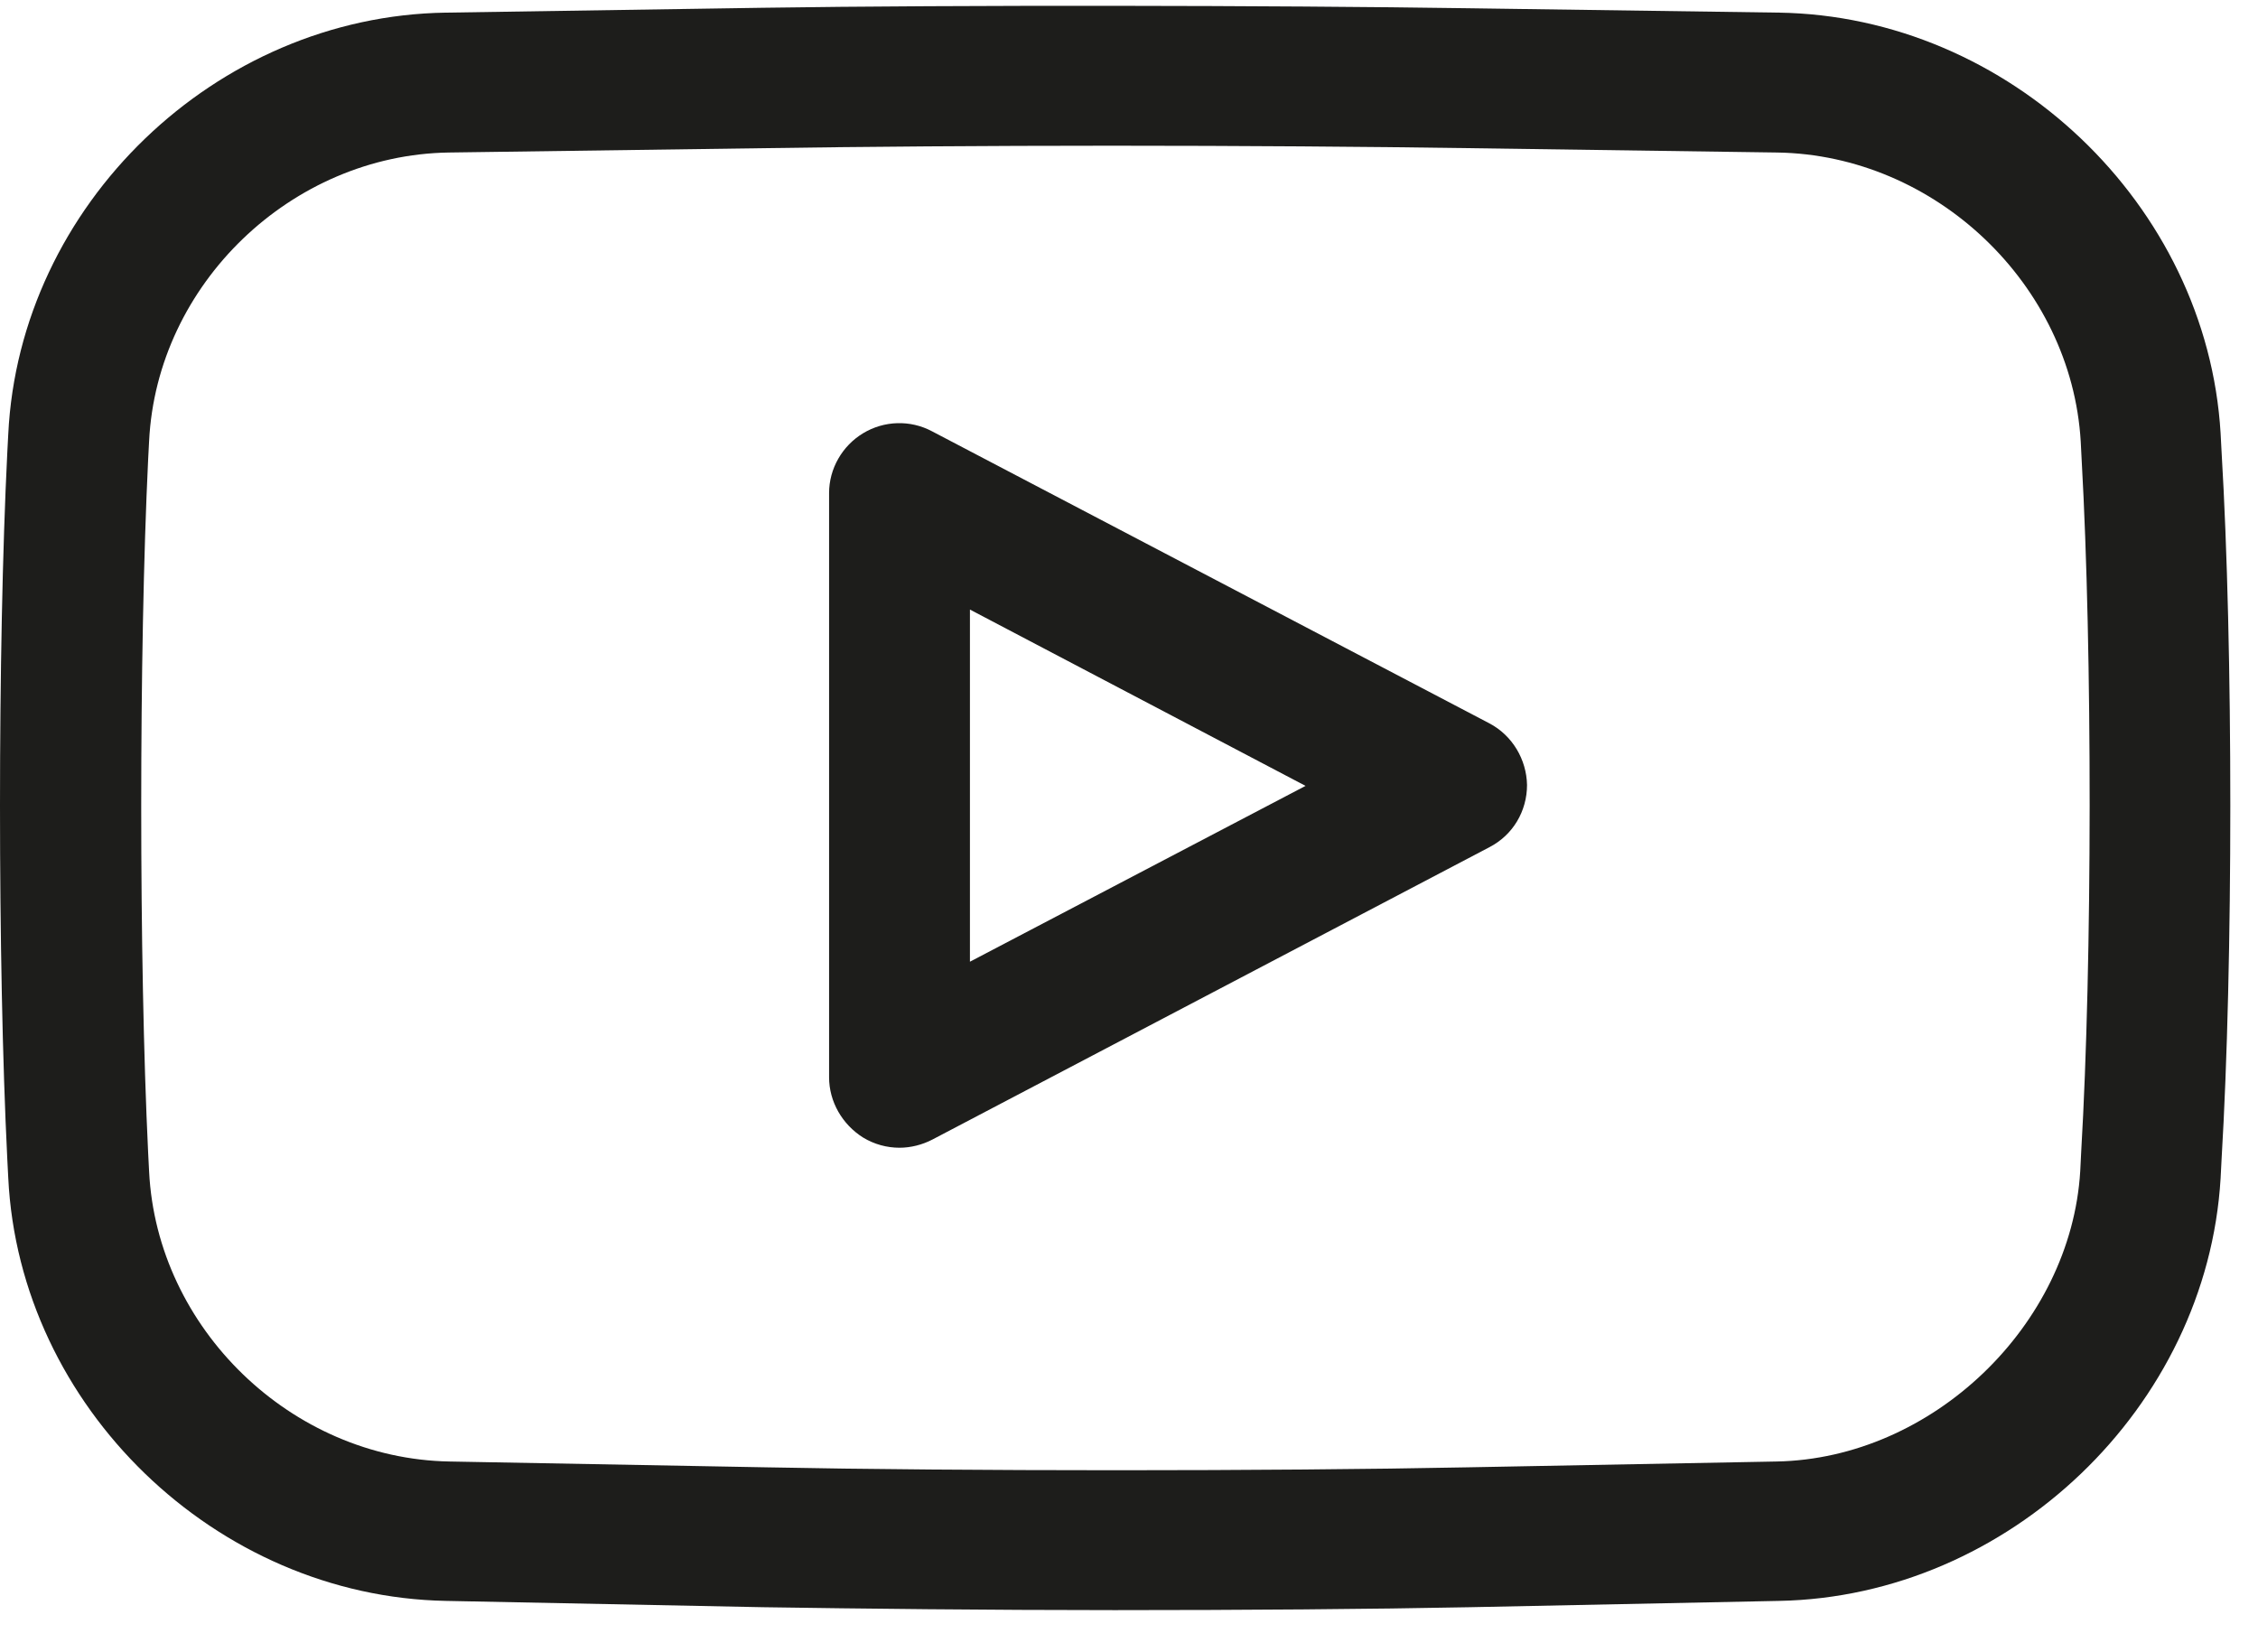 <svg xmlns="http://www.w3.org/2000/svg" xmlns:xlink="http://www.w3.org/1999/xlink" width="464.9" height="340.1" viewBox="0 0 464.9 340.1"><defs><path id="a" d="M0 0h464.9v340.1H0z"/></defs><clipPath id="b"><use xlink:href="#a" overflow="visible"/></clipPath><path clip-path="url(#b)" fill="#1D1D1B" d="M457.2 89.2c-2.8-47.1-43.6-85.9-91-86.6l-63.8-.9C262.4 1.1 197 1 157 1.6l-65.2 1C44.4 3.3 4 42.2 1.7 89.4l-.2 3.8c-2 40.1-2 105.3 0 145.4l.2 3.9c2.3 47.1 42.7 86.2 90.1 87.1l65.3 1.3c19.9.3 46.1.6 72.4.6 26.5 0 53-.2 73.1-.6l63.7-1.3c47.3-.9 88.1-39.9 90.9-87l.2-3.9c2.4-40.2 2.4-105.5 0-145.7l-.2-3.8zm-28.7 147.9l-.2 4c-1.9 31.8-30.5 59.2-62.5 59.8l-63.7 1.2c-39.7.8-104.6.8-144.3 0l-65.3-1.2c-32.5-.6-60.2-27.4-61.8-59.7l-.2-3.9c-1.9-39.3-1.9-103.3 0-142.7l.2-3.8C32.3 58.5 60 31.9 92.4 31.4l65.2-.9c19.6-.3 45.4-.5 71.3-.5 26.5 0 53.1.2 73.2.5l63.8.9c32.6.5 60.6 27.2 62.5 59.5l.2 3.9c2.2 39.2 2.2 103.1-.1 142.3zm0 0"/><path fill="#1D1D1B" d="M306.6 148.9L191.9 88.8c-4.5-2.4-9.9-2.2-14.2.4-4.3 2.6-7 7.3-7 12.3v120.3c0 5 2.7 9.7 7 12.4 2.3 1.4 4.9 2.1 7.5 2.1 2.3 0 4.7-.6 6.8-1.7l114.7-60.2c4.8-2.5 7.7-7.4 7.7-12.8-.1-5.2-3-10.2-7.8-12.7zM199.7 198v-72.5l69.1 36.3-69.1 36.2zm0 0"/></svg>